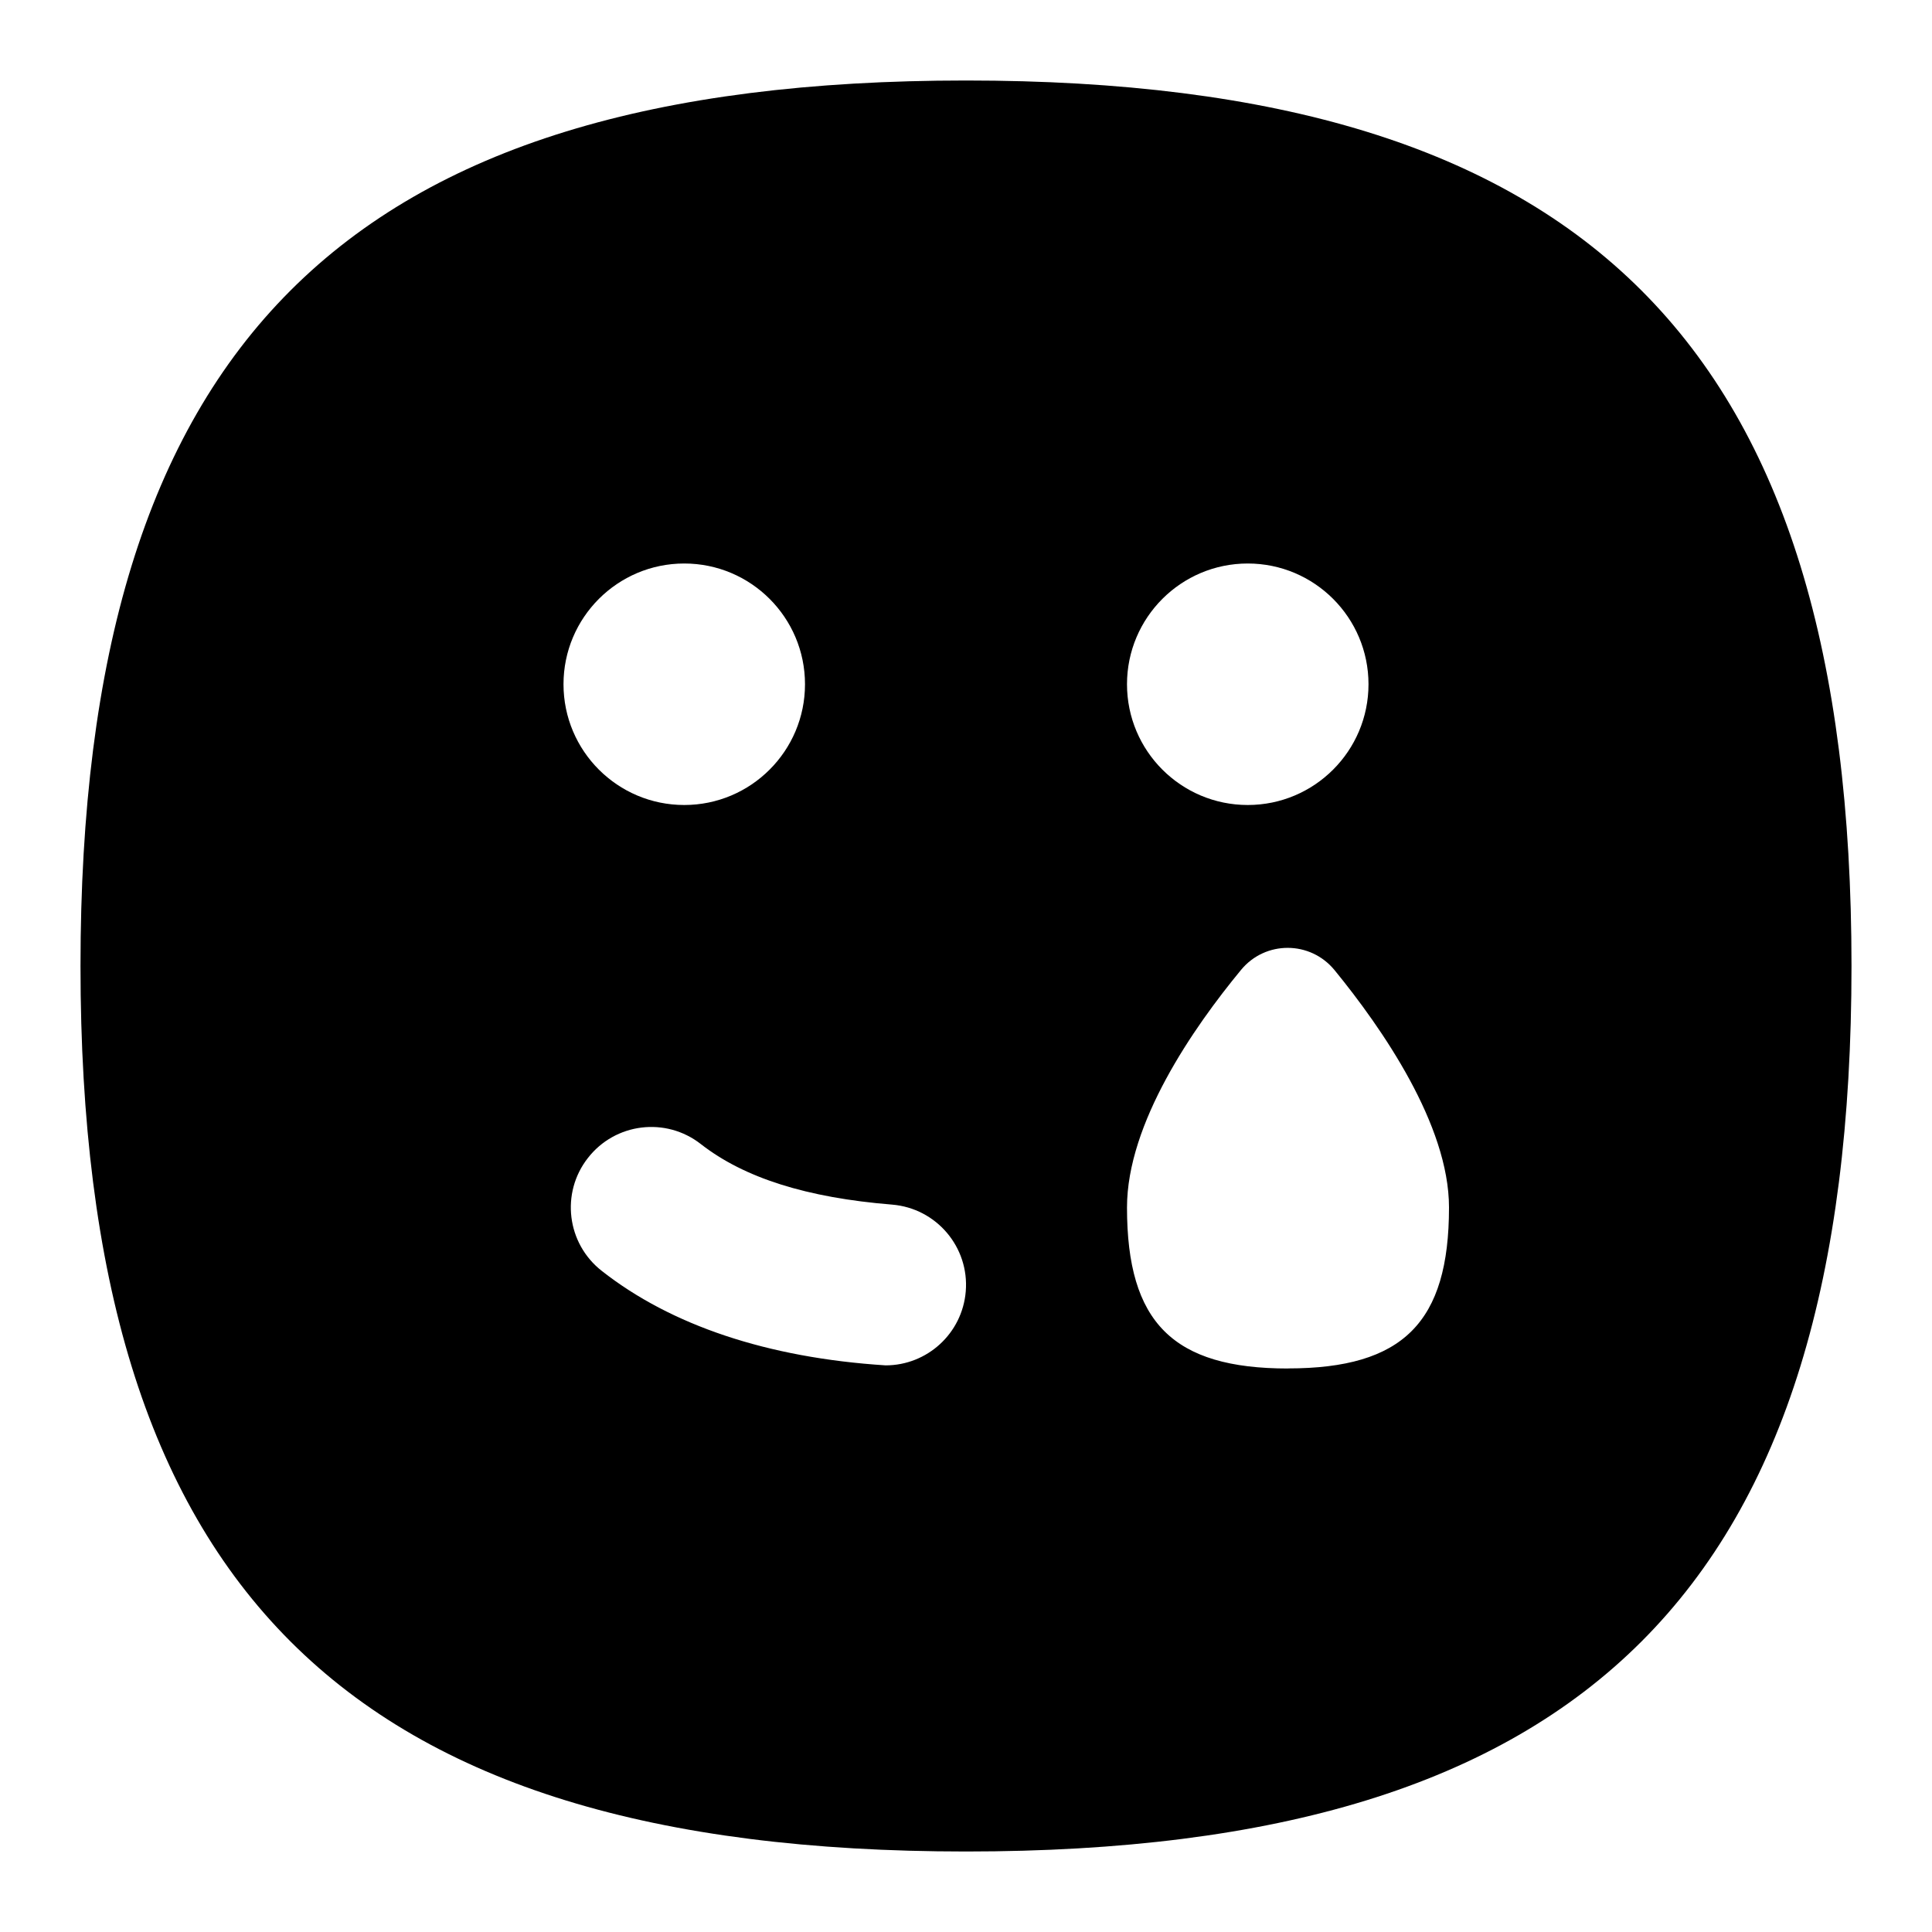 <svg id="Layer_1" viewBox="0 0 24 24" xmlns="http://www.w3.org/2000/svg" data-name="Layer 1"><path d="m12 1c-7.71 0-11 3.29-11 11s3.29 11 11 11 11-3.29 11-11-3.29-11-11-11zm-3.5 6c.828 0 1.5.672 1.5 1.5s-.672 1.5-1.5 1.5-1.5-.672-1.5-1.5.672-1.5 1.5-1.5zm2.501 9.961c-1.467-.094-2.665-.497-3.525-1.173-.436-.34-.513-.969-.173-1.403.339-.436.967-.514 1.403-.173.538.42 1.314.666 2.375.752.551.045.961.528.916 1.078-.043.523-.48.919-.996.919zm4.499-9.961c.828 0 1.5.672 1.5 1.5s-.672 1.5-1.5 1.5-1.5-.672-1.5-1.5.672-1.5 1.5-1.5zm.5 10c-1.429 0-2-.571-2-2 0-1.048.827-2.237 1.417-2.952.302-.366.86-.364 1.161.003.591.723 1.422 1.923 1.422 2.948 0 1.429-.571 2-2 2z"/></svg>